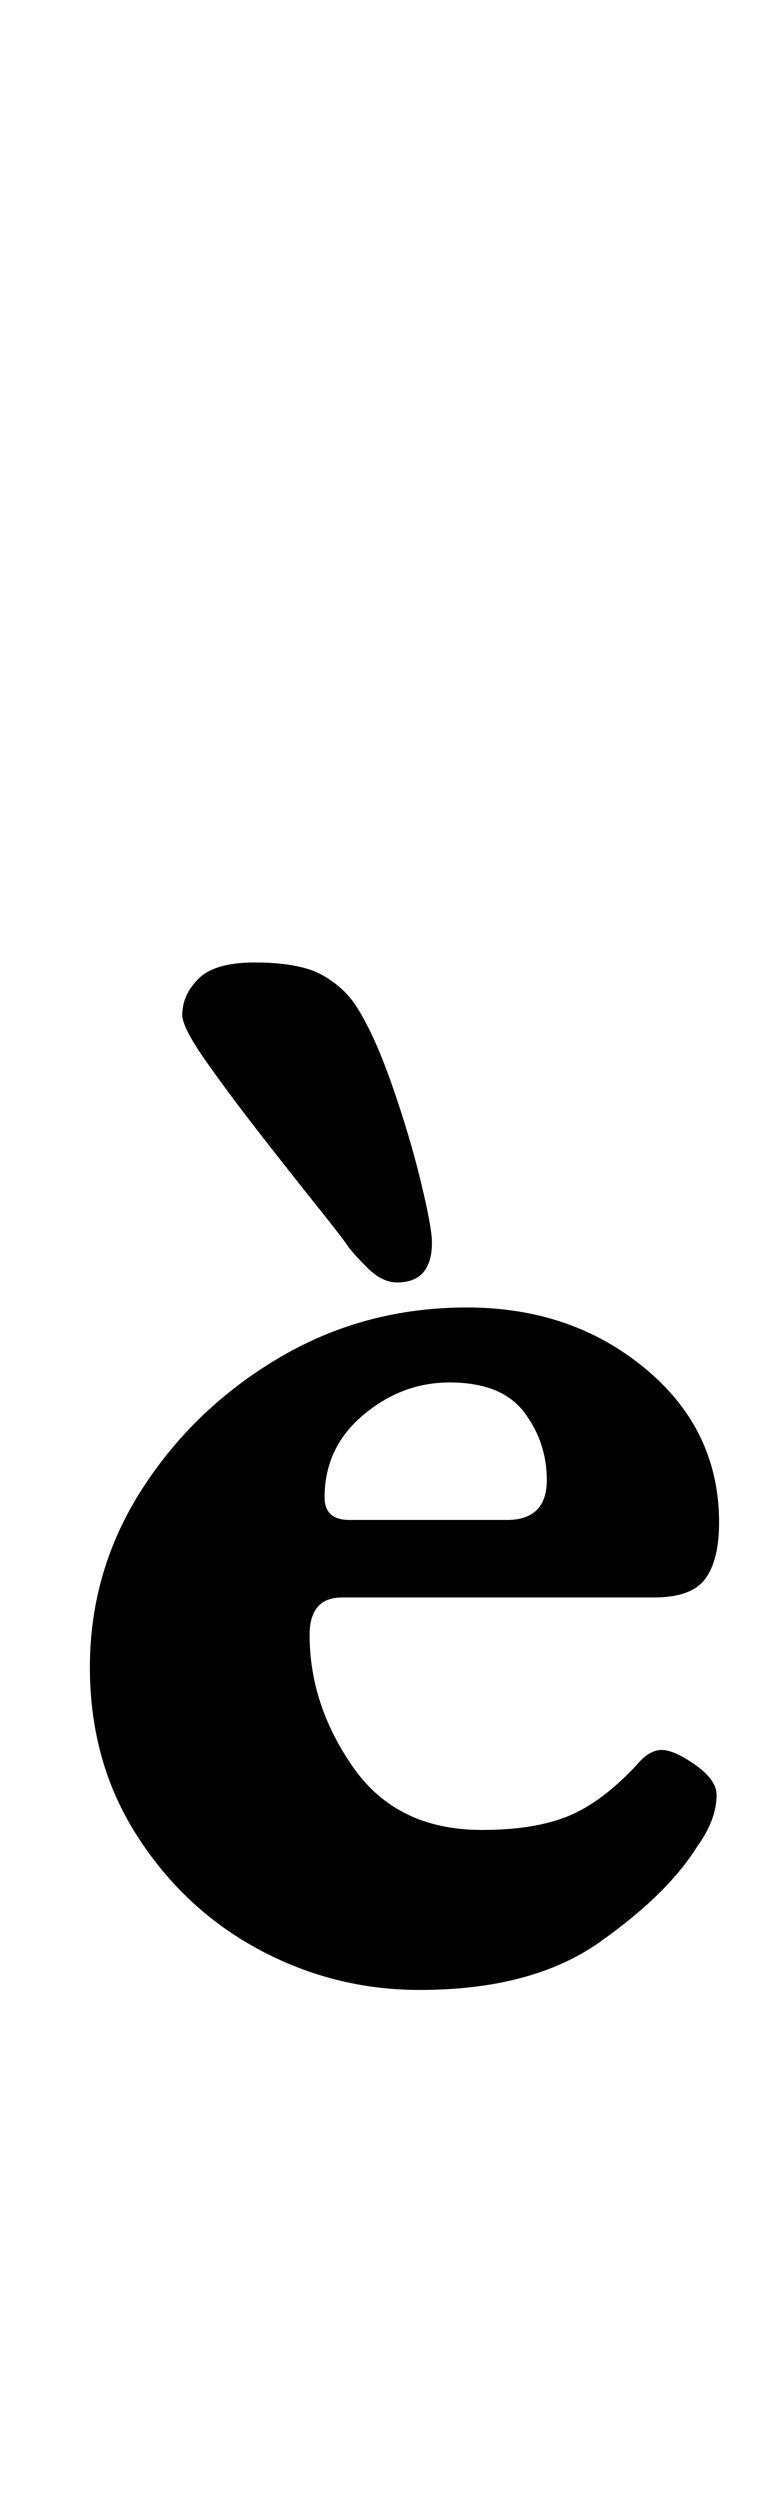 <?xml version="1.0" standalone="no"?>
<!DOCTYPE svg PUBLIC "-//W3C//DTD SVG 1.1//EN" "http://www.w3.org/Graphics/SVG/1.1/DTD/svg11.dtd" >
<svg xmlns="http://www.w3.org/2000/svg" xmlns:xlink="http://www.w3.org/1999/xlink" version="1.1" viewBox="-10 0 314 1000">
  <g transform="matrix(1 0 0 -1 0 800)">
   <path fill="currentColor"
d="M158 4q-34 0 -64 16t-49 45.5t-19 67.5q0 39 21 71.5t55 52.5t75 20q42 0 71.5 -24.5t29.5 -61.5q0 -15 -5.5 -22.5t-20.5 -7.5h-125q-13 0 -13 -15q0 -28 17.5 -53t51.5 -25q21 0 34.5 5.5t27.5 20.5q5 6 10 6t13.5 -6t8.5 -12q0 -10 -8 -21q-12 -19 -39 -38t-72 -19z
M130 192h63q16 0 16 16q0 15 -9 27t-30 12q-19 0 -34.5 -13t-15.5 -33q0 -9 10 -9zM149 287q-6 0 -12 6t-8 9t-12 15.5t-22.5 28.5t-22 29.5t-9.5 18.5q0 8 6.5 14.5t22.5 6.5q18 0 27 -5t14 -13q7 -11 14 -31t11.5 -38.5t4.5 -24.5q0 -8 -3.5 -12t-10.5 -4z" />
  </g>

</svg>
